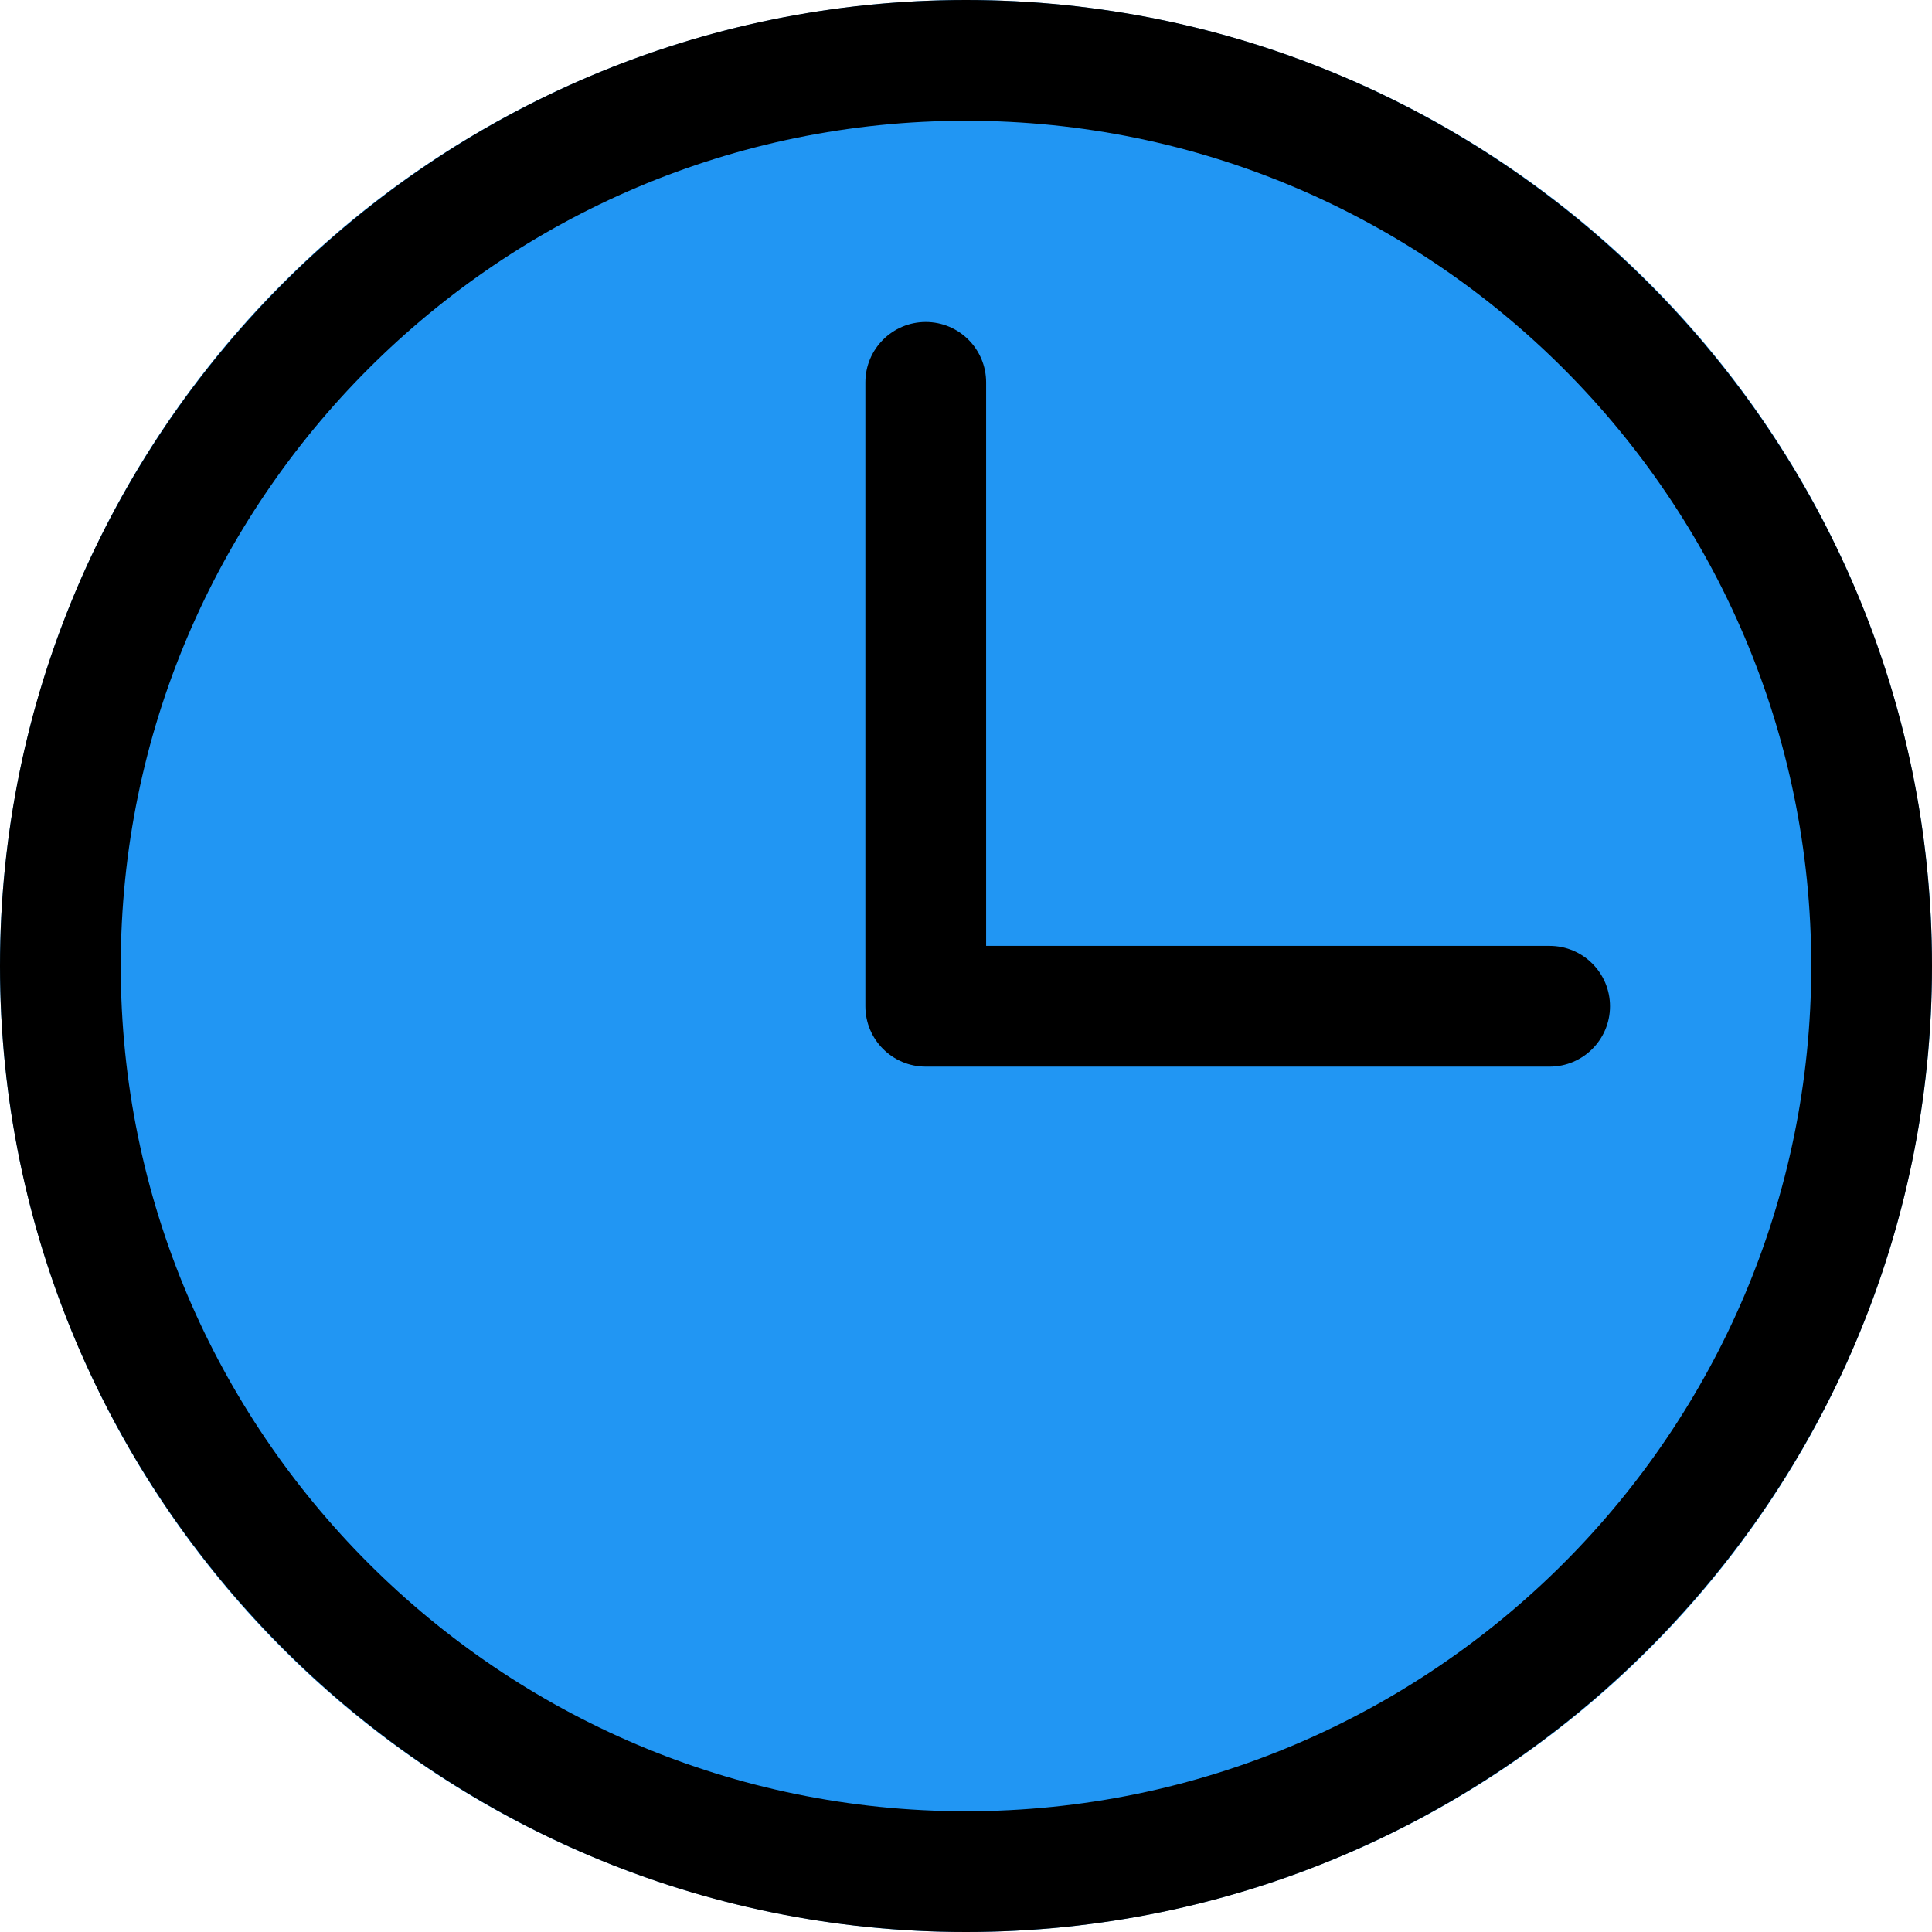 <svg enable-background="new 0 0 24 24" height="512" viewBox="0 0 24 24" width="512" xmlns="http://www.w3.org/2000/svg"><circle cx="12" cy="12" fill="#2196f3" r="12"/><path d="m19.25 13.25h-7.75c-.414 0-.75-.336-.75-.75v-7.75c0-.414.336-.75.75-.75s.75.336.75.75v7h7c.414 0 .75.336.75.75s-.336.75-.75.75z"/><path d="m12 24c-6.617 0-12-5.383-12-12s5.383-12 12-12 12 5.383 12 12-5.383 12-12 12zm0-22.5c-5.79 0-10.5 4.71-10.5 10.5s4.71 10.5 10.5 10.5 10.5-4.71 10.5-10.5-4.71-10.5-10.5-10.5z"/></svg>